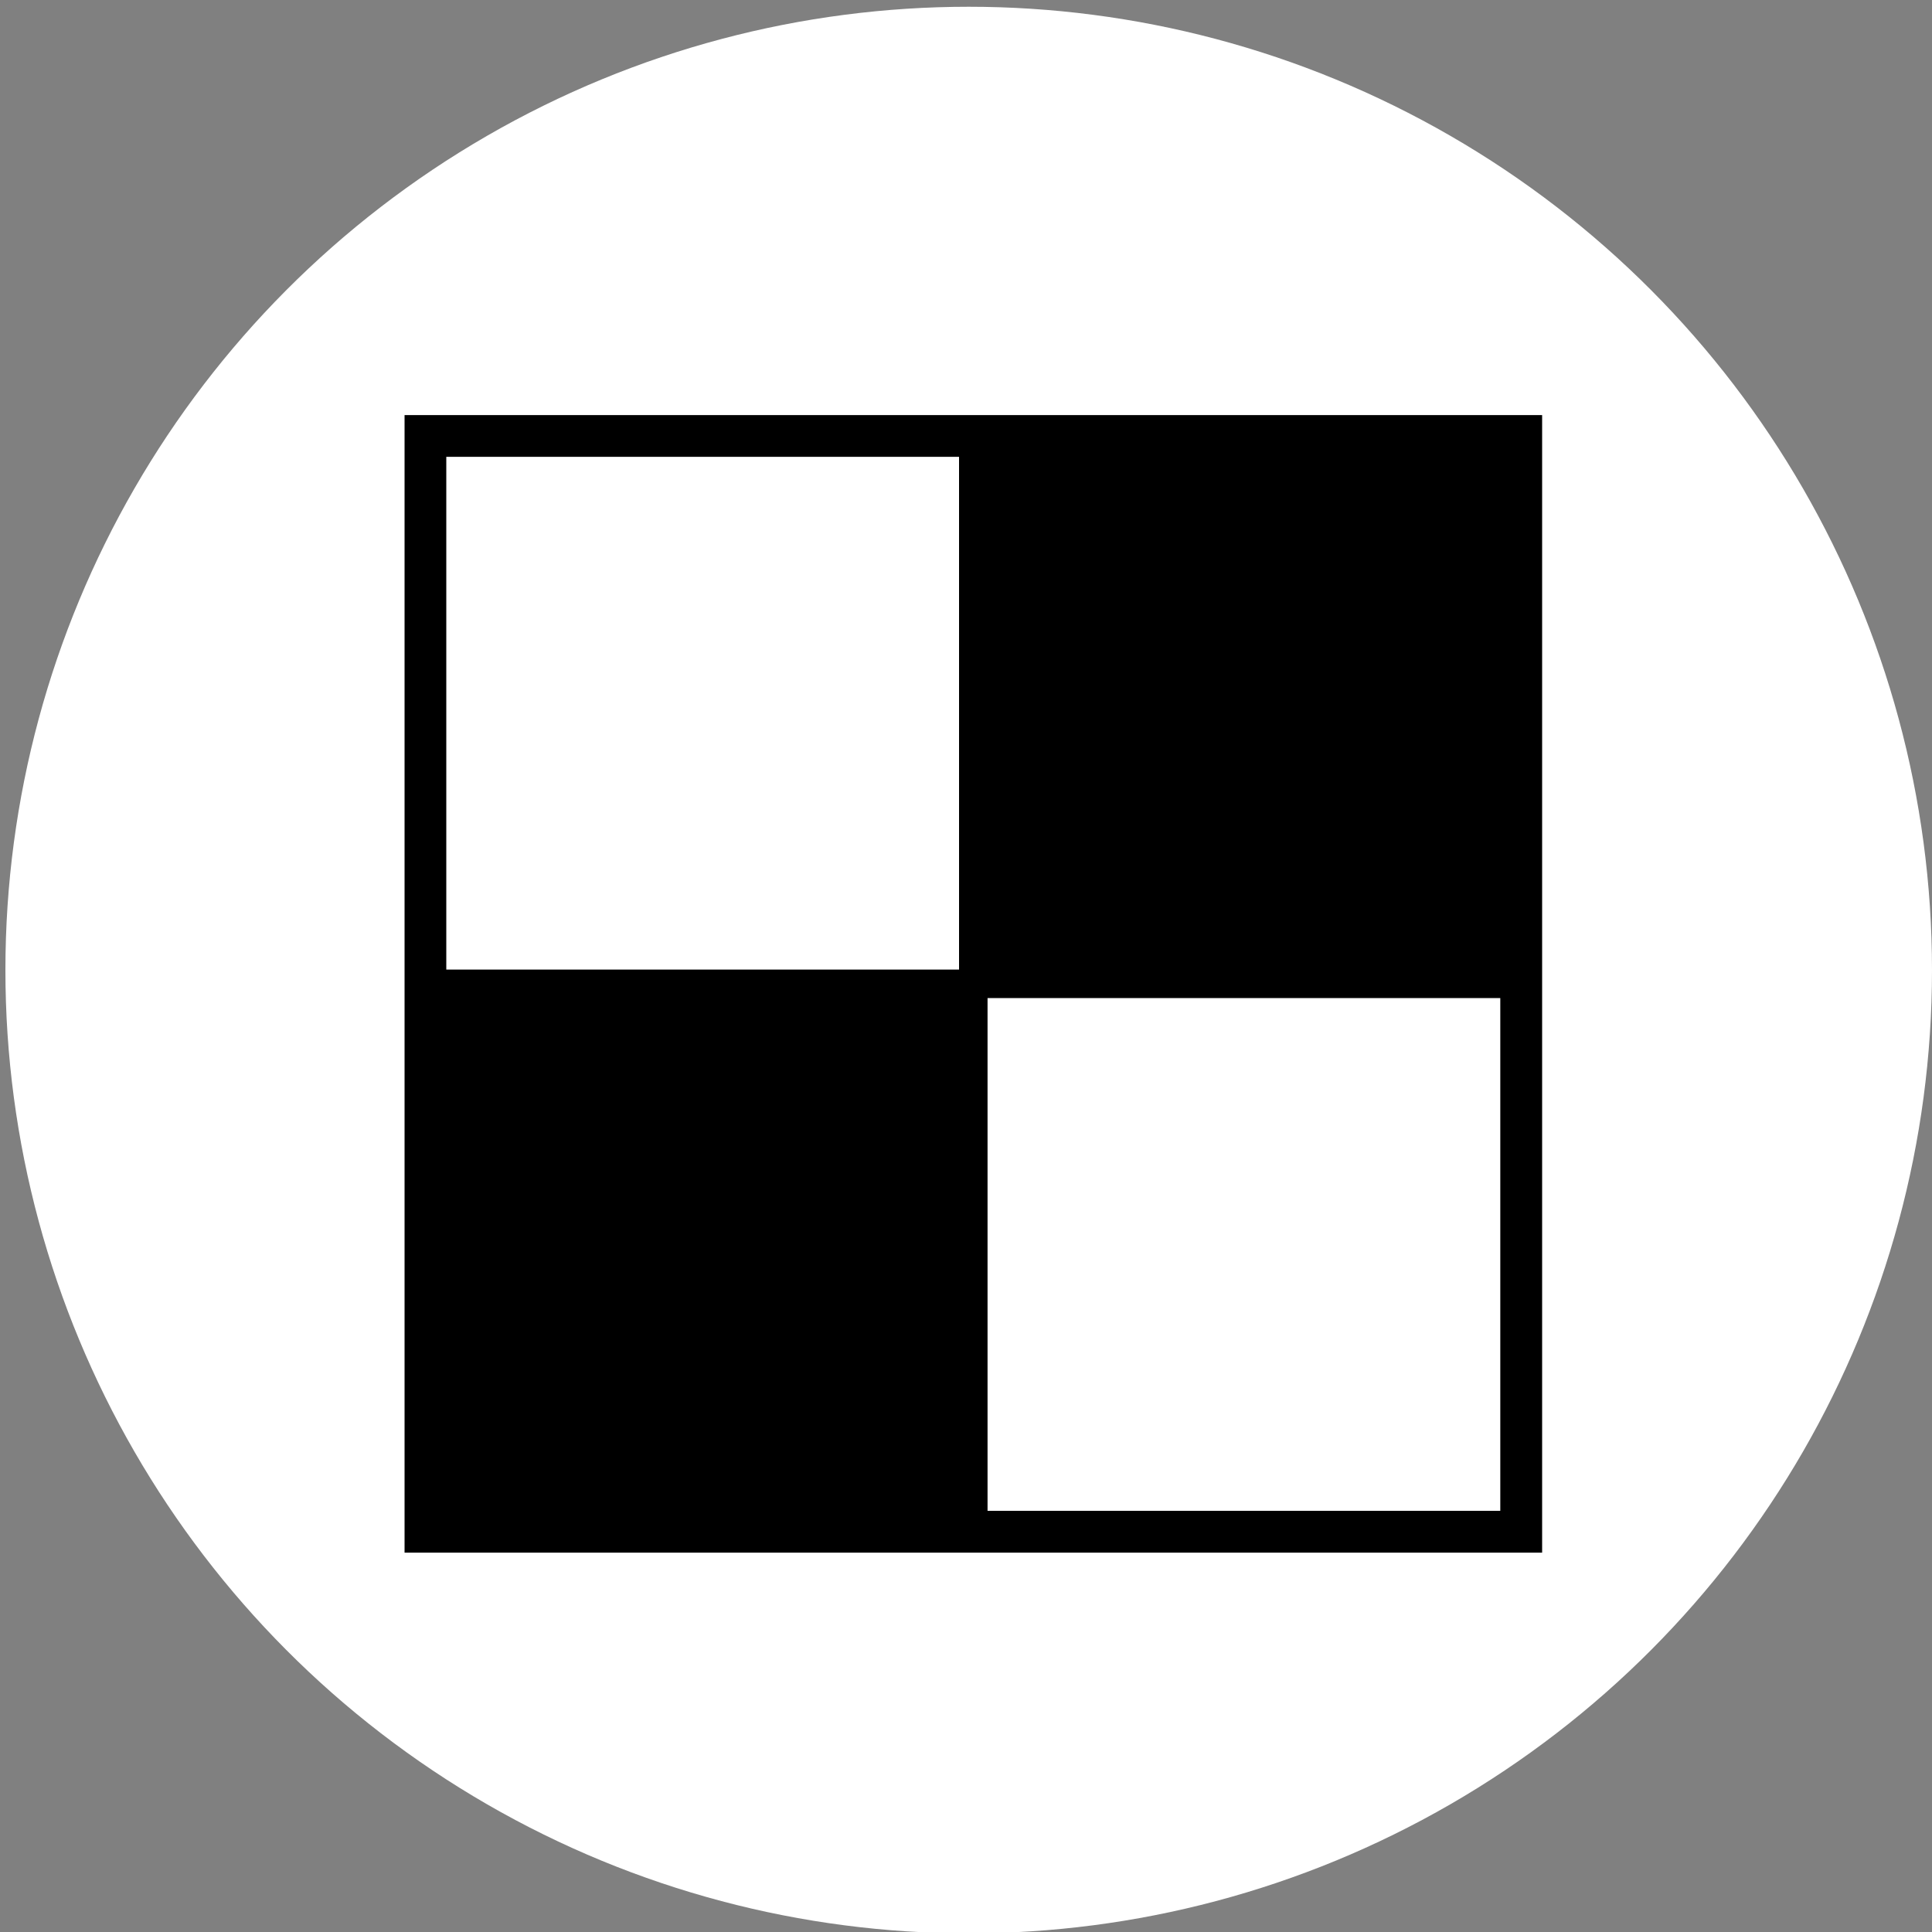 <?xml version="1.0" encoding="utf-8"?>
<!-- Generator: Adobe Illustrator 27.2.0, SVG Export Plug-In . SVG Version: 6.00 Build 0)  -->
<svg version="1.1" id="Layer_1" xmlns="http://www.w3.org/2000/svg" xmlns:xlink="http://www.w3.org/1999/xlink" x="0px" y="0px"
	 viewBox="0 0 200 200" style="enable-background:new 0 0 200 200;" xml:space="preserve">
<rect x="0" y="0" width="200" height="200" fill="#808080" stroke="none"/>
<style type="text/css">
	.st0{fill:#FFFFFF;}
	.st1{fill:#FFFFFF;stroke:#000000;stroke-miterlimit:10;}
</style>
<g>
	<circle class="st0" cx="100.28" cy="100.42" r="99.72"/>
</g>
<path class="st1" d="M127.35,67.66"/>
<path class="st1" d="M70.63,21.99"/>
<g>
	<rect x="41.88" y="42.97" width="117.76" height="117.76"/>
</g>
<g>
	<rect x="45.7" y="46.79" class="st0" width="54.08" height="54.08"/>
	<path d="M99.28,47.29v53.08H46.2V47.29H99.28 M100.28,46.29H45.2v55.08h55.08V46.29L100.28,46.29z"/>
</g>
<g>
	<rect x="101.73" y="102.82" class="st0" width="54.08" height="54.08"/>
	<path d="M155.31,103.32v53.08h-53.08v-53.08H155.31 M156.31,102.32h-55.08v55.08h55.08V102.32L156.31,102.32z"/>
</g>
</svg>
